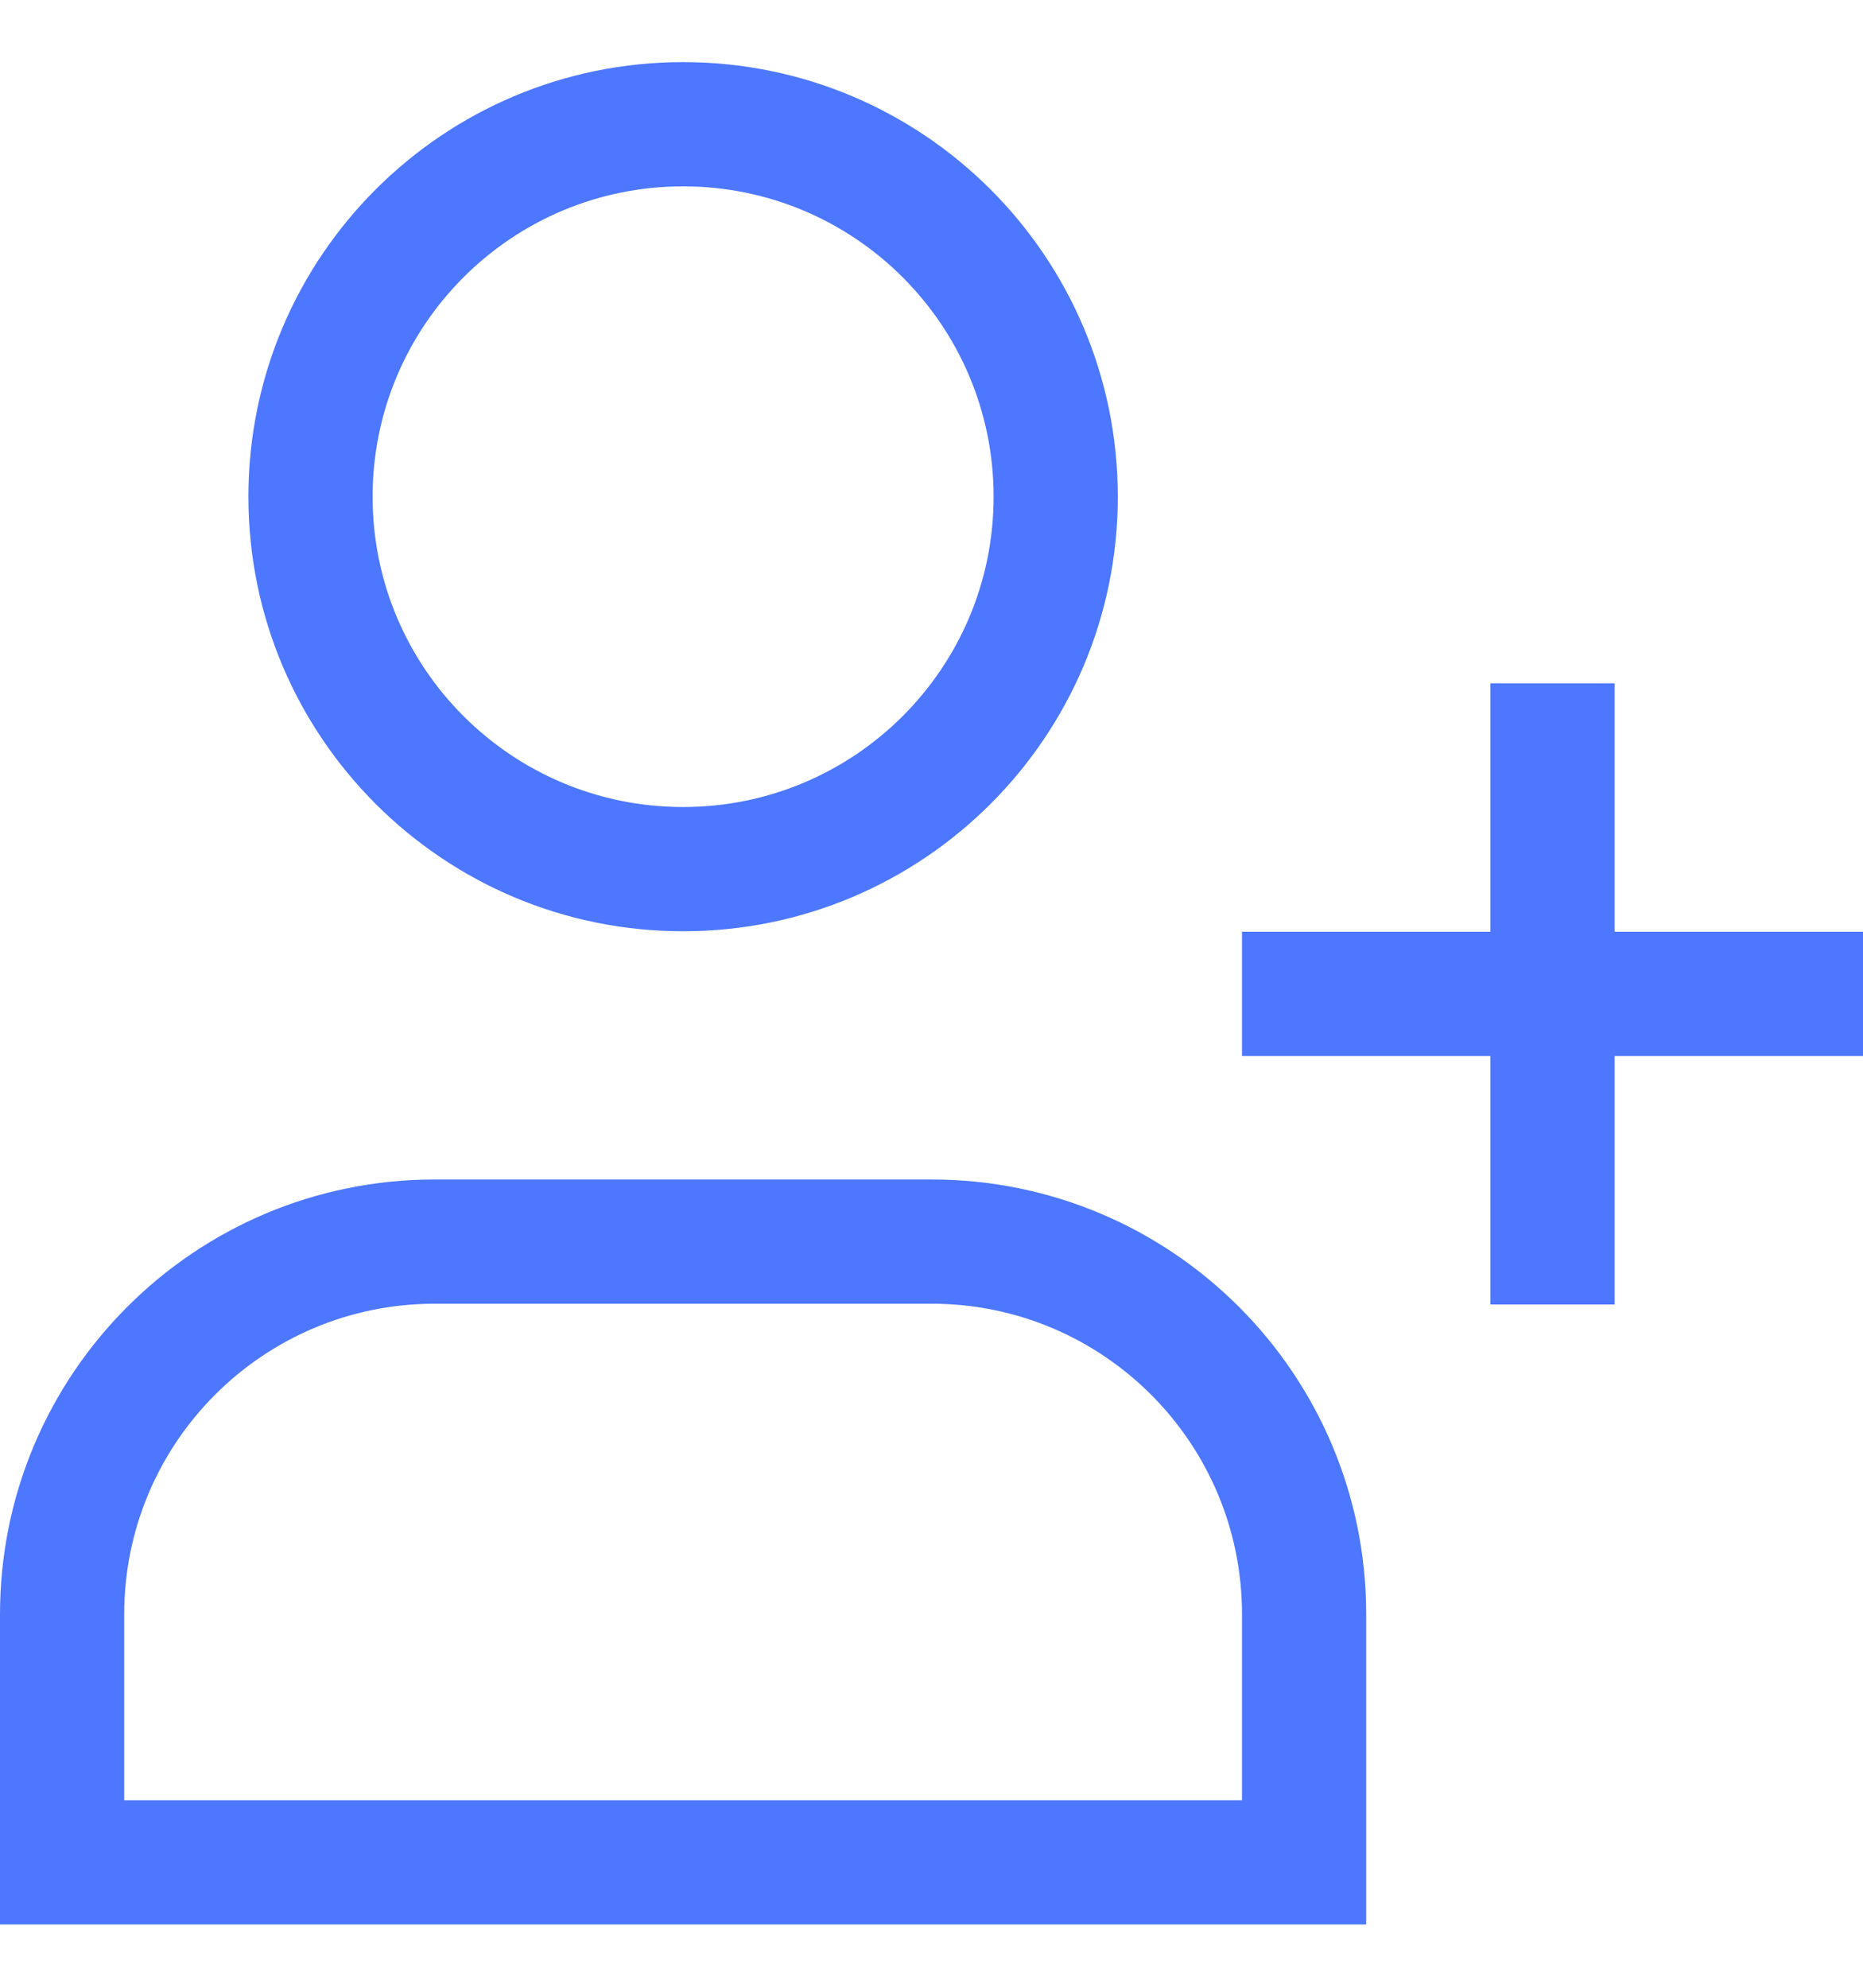 <svg xmlns="http://www.w3.org/2000/svg" width="15" height="16" viewBox="0 0 15 16" fill="none">
<path d="M10.5 14.991V15.491H11V14.991H10.5ZM0.5 14.991H0V15.491H0.5L0.5 14.991ZM7.5 9.994L7.5 10.494L7.5 9.994ZM3.5 9.994L3.5 9.494L3.5 9.994ZM8 3.998C8 5.378 6.881 6.496 5.5 6.496V7.496C7.433 7.496 9 5.93 9 3.998H8ZM5.5 6.496C4.119 6.496 3 5.378 3 3.998H2C2 5.93 3.567 7.496 5.5 7.496V6.496ZM3 3.998C3 2.619 4.119 1.5 5.5 1.5V0.5C3.567 0.5 2 2.066 2 3.998H3ZM5.5 1.5C6.881 1.5 8 2.619 8 3.998H9C9 2.066 7.433 0.5 5.5 0.5V1.5ZM10.5 14.491L0.5 14.491L0.5 15.491L10.5 15.491V14.491ZM1 14.991C1 14.989 1 14.988 1 14.987C1 14.985 1 14.984 1 14.983C1 14.981 1 14.98 1 14.978C1 14.977 1 14.976 1 14.974C1 14.973 1 14.972 1 14.97C1 14.969 1 14.967 1 14.966C1 14.964 1 14.963 1 14.962C1 14.96 1 14.959 1 14.958C1 14.956 1 14.955 1 14.954C1 14.952 1 14.951 1 14.949C1 14.948 1 14.947 1 14.945C1 14.944 1 14.942 1 14.941C1 14.94 1 14.938 1 14.937C1 14.935 1 14.934 1 14.933C1 14.931 1 14.93 1 14.929C1 14.927 1 14.926 1 14.924C1 14.923 1 14.922 1 14.92C1 14.919 1 14.918 1 14.916C1 14.915 1 14.913 1 14.912C1 14.911 1 14.909 1 14.908C1 14.906 1 14.905 1 14.904C1 14.902 1 14.901 1 14.899C1 14.898 1 14.897 1 14.895C1 14.894 1 14.893 1 14.891C1 14.89 1 14.889 1 14.887C1 14.886 1 14.884 1 14.883C1 14.882 1 14.88 1 14.879C1 14.877 1 14.876 1 14.875C1 14.873 1 14.872 1 14.871C1 14.869 1 14.868 1 14.866C1 14.865 1 14.864 1 14.862C1 14.861 1 14.86 1 14.858C1 14.857 1 14.855 1 14.854C1 14.853 1 14.851 1 14.85C1 14.848 1 14.847 1 14.846C1 14.844 1 14.843 1 14.842C1 14.84 1 14.839 1 14.838C1 14.836 1 14.835 1 14.833C1 14.832 1 14.831 1 14.829C1 14.828 1 14.826 1 14.825C1 14.824 1 14.822 1 14.821C1 14.82 1 14.818 1 14.817C1 14.816 1 14.814 1 14.813C1 14.811 1 14.81 1 14.809C1 14.807 1 14.806 1 14.805C1 14.803 1 14.802 1 14.8C1 14.799 1 14.798 1 14.796C1 14.795 1 14.793 1 14.792C1 14.791 1 14.789 1 14.788C1 14.787 1 14.785 1 14.784C1 14.783 1 14.781 1 14.78C1 14.778 1 14.777 1 14.776C1 14.774 1 14.773 1 14.771C1 14.77 1 14.769 1 14.767C1 14.766 1 14.765 1 14.763C1 14.762 1 14.761 1 14.759C1 14.758 1 14.756 1 14.755C1 14.754 1 14.752 1 14.751C1 14.75 1 14.748 1 14.747C1 14.745 1 14.744 1 14.743C1 14.741 1 14.74 1 14.739C1 14.737 1 14.736 1 14.735C1 14.733 1 14.732 1 14.73C1 14.729 1 14.728 1 14.726C1 14.725 1 14.724 1 14.722C1 14.721 1 14.719 1 14.718C1 14.717 1 14.715 1 14.714C1 14.713 1 14.711 1 14.71C1 14.709 1 14.707 1 14.706C1 14.704 1 14.703 1 14.702C1 14.7 1 14.699 1 14.698C1 14.696 1 14.695 1 14.694C1 14.692 1 14.691 1 14.689C1 14.688 1 14.687 1 14.685C1 14.684 1 14.682 1 14.681C1 14.68 1 14.678 1 14.677C1 14.676 1 14.674 1 14.673C1 14.672 1 14.67 1 14.669C1 14.668 1 14.666 1 14.665C1 14.663 1 14.662 1 14.661C1 14.659 1 14.658 1 14.657C1 14.655 1 14.654 1 14.652C1 14.651 1 14.65 1 14.648C1 14.647 1 14.646 1 14.644C1 14.643 1 14.642 1 14.64C1 14.639 1 14.637 1 14.636C1 14.635 1 14.633 1 14.632C1 14.631 1 14.629 1 14.628C1 14.627 1 14.625 1 14.624C1 14.623 1 14.621 1 14.62C1 14.618 1 14.617 1 14.616C1 14.614 1 14.613 1 14.612C1 14.61 1 14.609 1 14.608C1 14.606 1 14.605 1 14.604C1 14.602 1 14.601 1 14.599C1 14.598 1 14.597 1 14.595C1 14.594 1 14.593 1 14.591C1 14.59 1 14.588 1 14.587C1 14.586 1 14.584 1 14.583C1 14.582 1 14.58 1 14.579C1 14.578 1 14.576 1 14.575C1 14.574 1 14.572 1 14.571C1 14.569 1 14.568 1 14.567C1 14.565 1 14.564 1 14.563C1 14.561 1 14.56 1 14.559C1 14.557 1 14.556 1 14.555C1 14.553 1 14.552 1 14.55C1 14.549 1 14.548 1 14.546C1 14.545 1 14.544 1 14.542C1 14.541 1 14.54 1 14.538C1 14.537 1 14.536 1 14.534C1 14.533 1 14.531 1 14.53C1 14.529 1 14.527 1 14.526C1 14.525 1 14.523 1 14.522C1 14.521 1 14.519 1 14.518C1 14.517 1 14.515 1 14.514C1 14.513 1 14.511 1 14.51C1 14.508 1 14.507 1 14.506C1 14.505 1 14.503 1 14.502C1 14.5 1 14.499 1 14.498C1 14.496 1 14.495 1 14.494C1 14.492 1 14.491 1 14.49C1 14.488 1 14.487 1 14.486C1 14.484 1 14.483 1 14.482C1 14.48 1 14.479 1 14.477C1 14.476 1 14.475 1 14.473C1 14.472 1 14.471 1 14.469C1 14.468 1 14.467 1 14.465C1 14.464 1 14.463 1 14.461C1 14.46 1 14.459 1 14.457C1 14.456 1 14.454 1 14.453C1 14.452 1 14.45 1 14.449C1 14.448 1 14.446 1 14.445C1 14.444 1 14.442 1 14.441C1 14.44 1 14.438 1 14.437C1 14.436 1 14.434 1 14.433C1 14.432 1 14.43 1 14.429C1 14.428 1 14.426 1 14.425C1 14.424 1 14.422 1 14.421C1 14.419 1 14.418 1 14.417C1 14.415 1 14.414 1 14.413C1 14.411 1 14.41 1 14.409C1 14.407 1 14.406 1 14.405C1 14.403 1 14.402 1 14.401C1 14.399 1 14.398 1 14.397C1 14.395 1 14.394 1 14.393C1 14.391 1 14.39 1 14.389C1 14.387 1 14.386 1 14.384C1 14.383 1 14.382 1 14.38C1 14.379 1 14.378 1 14.376C1 14.375 1 14.374 1 14.372C1 14.371 1 14.37 1 14.368C1 14.367 1 14.366 1 14.364C1 14.363 1 14.362 1 14.36C1 14.359 1 14.358 1 14.356C1 14.355 1 14.354 1 14.352C1 14.351 1 14.35 1 14.348C1 14.347 1 14.346 1 14.344C1 14.343 1 14.342 1 14.34C1 14.339 1 14.338 1 14.336C1 14.335 1 14.334 1 14.332C1 14.331 1 14.329 1 14.328C1 14.327 1 14.325 1 14.324C1 14.323 1 14.322 1 14.32C1 14.319 1 14.318 1 14.316C1 14.315 1 14.313 1 14.312C1 14.311 1 14.309 1 14.308C1 14.307 1 14.306 1 14.304C1 14.303 1 14.301 1 14.3C1 14.299 1 14.297 1 14.296C1 14.295 1 14.293 1 14.292C1 14.291 1 14.289 1 14.288C1 14.287 1 14.285 1 14.284C1 14.283 1 14.281 1 14.28C1 14.279 1 14.277 1 14.276C1 14.275 1 14.273 1 14.272C1 14.271 1 14.269 1 14.268C1 14.267 1 14.265 1 14.264C1 14.263 1 14.261 1 14.26C1 14.259 1 14.257 1 14.256C1 14.255 1 14.253 1 14.252C1 14.251 1 14.249 1 14.248C1 14.247 1 14.245 1 14.244C1 14.243 1 14.241 1 14.24C1 14.239 1 14.237 1 14.236C1 14.235 1 14.233 1 14.232C1 14.231 1 14.229 1 14.228C1 14.227 1 14.226 1 14.224C1 14.223 1 14.222 1 14.22C1 14.219 1 14.217 1 14.216C1 14.215 1 14.213 1 14.212C1 14.211 1 14.21 1 14.208C1 14.207 1 14.206 1 14.204C1 14.203 1 14.202 1 14.2C1 14.199 1 14.198 1 14.196C1 14.195 1 14.194 1 14.192C1 14.191 1 14.19 1 14.188C1 14.187 1 14.186 1 14.184C1 14.183 1 14.182 1 14.18C1 14.179 1 14.178 1 14.176C1 14.175 1 14.174 1 14.172C1 14.171 1 14.17 1 14.168C1 14.167 1 14.166 1 14.164C1 14.163 1 14.162 1 14.161C1 14.159 1 14.158 1 14.156C1 14.155 1 14.154 1 14.152C1 14.151 1 14.15 1 14.149C1 14.147 1 14.146 1 14.145C1 14.143 1 14.142 1 14.141C1 14.139 1 14.138 1 14.137C1 14.135 1 14.134 1 14.133C1 14.131 1 14.13 1 14.129C1 14.127 1 14.126 1 14.125C1 14.123 1 14.122 1 14.121C1 14.12 1 14.118 1 14.117C1 14.116 1 14.114 1 14.113C1 14.112 1 14.11 1 14.109C1 14.108 1 14.106 1 14.105C1 14.104 1 14.102 1 14.101C1 14.1 1 14.098 1 14.097C1 14.096 1 14.094 1 14.093C1 14.092 1 14.091 1 14.089C1 14.088 1 14.086 1 14.085C1 14.084 1 14.083 1 14.081C1 14.08 1 14.079 1 14.077C1 14.076 1 14.075 1 14.073C1 14.072 1 14.071 1 14.069C1 14.068 1 14.067 1 14.065C1 14.064 1 14.063 1 14.062C1 14.06 1 14.059 1 14.058C1 14.056 1 14.055 1 14.054C1 14.052 1 14.051 1 14.05C1 14.048 1 14.047 1 14.046C1 14.044 1 14.043 1 14.042C1 14.04 1 14.039 1 14.038C1 14.037 1 14.035 1 14.034C1 14.033 1 14.031 1 14.03C1 14.029 1 14.027 1 14.026C1 14.025 1 14.023 1 14.022C1 14.021 1 14.02 1 14.018C1 14.017 1 14.015 1 14.014C1 14.013 1 14.012 1 14.01C1 14.009 1 14.008 1 14.006C1 14.005 1 14.004 1 14.002C1 14.001 1 14 1 13.998C1 13.997 1 13.996 1 13.995C1 13.993 1 13.992 1 13.991C1 13.989 1 13.988 1 13.987C1 13.985 1 13.984 1 13.983C1 13.982 1 13.98 1 13.979C1 13.978 1 13.976 1 13.975C1 13.974 1 13.972 1 13.971C1 13.97 1 13.968 1 13.967C1 13.966 1 13.964 1 13.963C1 13.962 1 13.961 1 13.959C1 13.958 1 13.957 1 13.955C1 13.954 1 13.953 1 13.951C1 13.95 1 13.949 1 13.948C1 13.946 1 13.945 1 13.944C1 13.942 1 13.941 1 13.94C1 13.938 1 13.937 1 13.936C1 13.934 1 13.933 1 13.932C1 13.931 1 13.929 1 13.928C1 13.927 1 13.925 1 13.924C1 13.923 1 13.921 1 13.92C1 13.919 1 13.918 1 13.916C1 13.915 1 13.914 1 13.912C1 13.911 1 13.91 1 13.909C1 13.907 1 13.906 1 13.905C1 13.903 1 13.902 1 13.901C1 13.899 1 13.898 1 13.897C1 13.896 1 13.894 1 13.893C1 13.892 1 13.89 1 13.889C1 13.888 1 13.886 1 13.885C1 13.884 1 13.883 1 13.881C1 13.88 1 13.879 1 13.877C1 13.876 1 13.875 1 13.873C1 13.872 1 13.871 1 13.87C1 13.868 1 13.867 1 13.866C1 13.864 1 13.863 1 13.862C1 13.86 1 13.859 1 13.858C1 13.857 1 13.855 1 13.854C1 13.853 1 13.851 1 13.85C1 13.849 1 13.848 1 13.846C1 13.845 1 13.844 1 13.842C1 13.841 1 13.84 1 13.838C1 13.837 1 13.836 1 13.835C1 13.833 1 13.832 1 13.831C1 13.829 1 13.828 1 13.827C1 13.825 1 13.824 1 13.823C1 13.822 1 13.82 1 13.819C1 13.818 1 13.816 1 13.815C1 13.814 1 13.813 1 13.811C1 13.81 1 13.809 1 13.807C1 13.806 1 13.805 1 13.804C1 13.802 1 13.801 1 13.8C1 13.798 1 13.797 1 13.796C1 13.794 1 13.793 1 13.792C1 13.791 1 13.789 1 13.788C1 13.787 1 13.786 1 13.784C1 13.783 1 13.782 1 13.78C1 13.779 1 13.778 1 13.777C1 13.775 1 13.774 1 13.773C1 13.771 1 13.77 1 13.769C1 13.768 1 13.766 1 13.765C1 13.764 1 13.762 1 13.761C1 13.76 1 13.758 1 13.757C1 13.756 1 13.755 1 13.753C1 13.752 1 13.751 1 13.749C1 13.748 1 13.747 1 13.746C1 13.744 1 13.743 1 13.742C1 13.741 1 13.739 1 13.738C1 13.737 1 13.735 1 13.734C1 13.733 1 13.732 1 13.73C1 13.729 1 13.728 1 13.726C1 13.725 1 13.724 1 13.723C1 13.721 1 13.72 1 13.719C1 13.717 1 13.716 1 13.715C1 13.714 1 13.712 1 13.711C1 13.71 1 13.709 1 13.707C1 13.706 1 13.705 1 13.703C1 13.702 1 13.701 1 13.7C1 13.698 1 13.697 1 13.696C1 13.694 1 13.693 1 13.692C1 13.691 1 13.689 1 13.688C1 13.687 1 13.685 1 13.684C1 13.683 1 13.682 1 13.68C1 13.679 1 13.678 1 13.677C1 13.675 1 13.674 1 13.673C1 13.671 1 13.67 1 13.669C1 13.668 1 13.666 1 13.665C1 13.664 1 13.662 1 13.661C1 13.66 1 13.659 1 13.657C1 13.656 1 13.655 1 13.653C1 13.652 1 13.651 1 13.65C1 13.648 1 13.647 1 13.646C1 13.645 1 13.643 1 13.642C1 13.641 1 13.639 1 13.638C1 13.637 1 13.636 1 13.634C1 13.633 1 13.632 1 13.631C1 13.629 1 13.628 1 13.627C1 13.626 1 13.624 1 13.623C1 13.622 1 13.62 1 13.619C1 13.618 1 13.617 1 13.615C1 13.614 1 13.613 1 13.611C1 13.61 1 13.609 1 13.608C1 13.607 1 13.605 1 13.604C1 13.603 1 13.601 1 13.6C1 13.599 1 13.598 1 13.596C1 13.595 1 13.594 1 13.592C1 13.591 1 13.59 1 13.589C1 13.587 1 13.586 1 13.585C1 13.584 1 13.582 1 13.581C1 13.58 1 13.579 1 13.577C1 13.576 1 13.575 1 13.573C1 13.572 1 13.571 1 13.57C1 13.568 1 13.567 1 13.566C1 13.565 1 13.563 1 13.562C1 13.561 1 13.56 1 13.558C1 13.557 1 13.556 1 13.555C1 13.553 1 13.552 1 13.551C1 13.55 1 13.548 1 13.547C1 13.546 1 13.544 1 13.543C1 13.542 1 13.541 1 13.539C1 13.538 1 13.537 1 13.536C1 13.534 1 13.533 1 13.532C1 13.53 1 13.529 1 13.528C1 13.527 1 13.525 1 13.524C1 13.523 1 13.522 1 13.521C1 13.519 1 13.518 1 13.517C1 13.515 1 13.514 1 13.513C1 13.512 1 13.51 1 13.509C1 13.508 1 13.507 1 13.505C1 13.504 1 13.503 1 13.502C1 13.5 1 13.499 1 13.498C1 13.497 1 13.495 1 13.494C1 13.493 1 13.492 1 13.49C1 13.489 1 13.488 1 13.486C1 13.485 1 13.484 1 13.483C1 13.482 1 13.48 1 13.479C1 13.478 1 13.476 1 13.475C1 13.474 1 13.473 1 13.471C1 13.47 1 13.469 1 13.468C1 13.466 1 13.465 1 13.464C1 13.463 1 13.461 1 13.46C1 13.459 1 13.458 1 13.456C1 13.455 1 13.454 1 13.453C1 13.451 1 13.45 1 13.449C1 13.448 1 13.446 1 13.445C1 13.444 1 13.443 1 13.441C1 13.44 1 13.439 1 13.438C1 13.436 1 13.435 1 13.434C1 13.433 1 13.431 1 13.43C1 13.429 1 13.428 1 13.426C1 13.425 1 13.424 1 13.423C1 13.421 1 13.42 1 13.419C1 13.418 1 13.416 1 13.415C1 13.414 1 13.413 1 13.411C1 13.41 1 13.409 1 13.408C1 13.406 1 13.405 1 13.404C1 13.403 1 13.401 1 13.4C1 13.399 1 13.398 1 13.396C1 13.395 1 13.394 1 13.393C1 13.392 1 13.39 1 13.389C1 13.388 1 13.386 1 13.385C1 13.384 1 13.383 1 13.382C1 13.38 1 13.379 1 13.378C1 13.377 1 13.375 1 13.374C1 13.373 1 13.372 1 13.37C1 13.369 1 13.368 1 13.367C1 13.365 1 13.364 1 13.363C1 13.362 1 13.36 1 13.359C1 13.358 1 13.357 1 13.355C1 13.354 1 13.353 1 13.352C1 13.35 1 13.349 1 13.348C1 13.347 1 13.345 1 13.344C1 13.343 1 13.342 1 13.341C1 13.339 1 13.338 1 13.337C1 13.336 1 13.334 1 13.333C1 13.332 1 13.331 1 13.329C1 13.328 1 13.327 1 13.326C1 13.324 1 13.323 1 13.322C1 13.321 1 13.319 1 13.318C1 13.317 1 13.316 1 13.315C1 13.313 1 13.312 1 13.311C1 13.31 1 13.308 1 13.307C1 13.306 1 13.305 1 13.303C1 13.302 1 13.301 1 13.3C1 13.299 1 13.297 1 13.296C1 13.295 1 13.294 1 13.292C1 13.291 1 13.29 1 13.289C1 13.287 1 13.286 1 13.285C1 13.284 1 13.283 1 13.281C1 13.28 1 13.279 1 13.277C1 13.276 1 13.275 1 13.274C1 13.273 1 13.271 1 13.27C1 13.269 1 13.268 1 13.267C1 13.265 1 13.264 1 13.263C1 13.261 1 13.26 1 13.259C1 13.258 1 13.257 1 13.255C1 13.254 1 13.253 1 13.252C1 13.251 1 13.249 1 13.248C1 13.247 1 13.246 1 13.244C1 13.243 1 13.242 1 13.241C1 13.239 1 13.238 1 13.237C1 13.236 1 13.235 1 13.233C1 13.232 1 13.231 1 13.23C1 13.228 1 13.227 1 13.226C1 13.225 1 13.223 1 13.222C1 13.221 1 13.22 1 13.219C1 13.217 1 13.216 1 13.215C1 13.214 1 13.213 1 13.211C1 13.21 1 13.209 1 13.208C1 13.206 1 13.205 1 13.204C1 13.203 1 13.201 1 13.2C1 13.199 1 13.198 1 13.197C1 13.195 1 13.194 1 13.193C1 13.192 1 13.191 1 13.189C1 13.188 1 13.187 1 13.186C1 13.184 1 13.183 1 13.182C1 13.181 1 13.18 1 13.178C1 13.177 1 13.176 1 13.175C1 13.173 1 13.172 1 13.171C1 13.17 1 13.168 1 13.167C1 13.166 1 13.165 1 13.164C1 13.162 1 13.161 1 13.16C1 13.159 1 13.158 1 13.156C1 13.155 1 13.154 1 13.153C1 13.152 1 13.15 1 13.149C1 13.148 1 13.147 1 13.145C1 13.144 1 13.143 1 13.142C1 13.141 1 13.139 1 13.138C1 13.137 1 13.136 1 13.134C1 13.133 1 13.132 1 13.131C1 13.13 1 13.128 1 13.127C1 13.126 1 13.125 1 13.124C1 13.122 1 13.121 1 13.12C1 13.119 1 13.117 1 13.116C1 13.115 1 13.114 1 13.113C1 13.111 1 13.11 1 13.109C1 13.108 1 13.107 1 13.105C1 13.104 1 13.103 1 13.102C1 13.101 1 13.099 1 13.098C1 13.097 1 13.096 1 13.095C1 13.093 1 13.092 1 13.091C1 13.09 1 13.088 1 13.087C1 13.086 1 13.085 1 13.084C1 13.082 1 13.081 1 13.08C1 13.079 1 13.078 1 13.076C1 13.075 1 13.074 1 13.073C1 13.072 1 13.07 1 13.069C1 13.068 1 13.067 1 13.066C1 13.064 1 13.063 1 13.062C1 13.061 1 13.06 1 13.058C1 13.057 1 13.056 1 13.055C1 13.054 1 13.052 1 13.051C1 13.05 1 13.049 1 13.048C1 13.046 1 13.045 1 13.044C1 13.043 1 13.041 1 13.04C1 13.039 1 13.038 1 13.037C1 13.036 1 13.034 1 13.033C1 13.032 1 13.031 1 13.03C1 13.028 1 13.027 1 13.026C1 13.025 1 13.024 1 13.022C1 13.021 1 13.02 1 13.019C1 13.018 1 13.016 1 13.015C1 13.014 1 13.013 1 13.012C1 13.01 1 13.009 1 13.008C1 13.007 1 13.006 1 13.004C1 13.003 1 13.002 1 13.001C1 13 1 12.998 1 12.997C1 12.996 1 12.995 1 12.994H0C0 12.995 0 12.996 0 12.997C0 12.998 0 13 0 13.001C0 13.002 0 13.003 0 13.004C0 13.006 0 13.007 0 13.008C0 13.009 0 13.01 0 13.012C0 13.013 0 13.014 0 13.015C0 13.016 0 13.018 0 13.019C0 13.02 0 13.021 0 13.022C0 13.024 0 13.025 0 13.026C0 13.027 0 13.028 0 13.03C0 13.031 0 13.032 0 13.033C0 13.034 0 13.036 0 13.037C0 13.038 0 13.039 0 13.04C0 13.041 0 13.043 0 13.044C0 13.045 0 13.046 0 13.048C0 13.049 0 13.05 0 13.051C0 13.052 0 13.054 0 13.055C0 13.056 0 13.057 0 13.058C0 13.06 0 13.061 0 13.062C0 13.063 0 13.064 0 13.066C0 13.067 0 13.068 0 13.069C0 13.07 0 13.072 0 13.073C0 13.074 0 13.075 0 13.076C0 13.078 0 13.079 0 13.08C0 13.081 0 13.082 0 13.084C0 13.085 0 13.086 0 13.087C0 13.088 0 13.09 0 13.091C0 13.092 0 13.093 0 13.095C0 13.096 0 13.097 0 13.098C0 13.099 0 13.101 0 13.102C0 13.103 0 13.104 0 13.105C0 13.107 0 13.108 0 13.109C0 13.11 0 13.111 0 13.113C0 13.114 0 13.115 0 13.116C0 13.117 0 13.119 0 13.12C0 13.121 0 13.122 0 13.124C0 13.125 0 13.126 0 13.127C0 13.128 0 13.13 0 13.131C0 13.132 0 13.133 0 13.134C0 13.136 0 13.137 0 13.138C0 13.139 0 13.141 0 13.142C0 13.143 0 13.144 0 13.145C0 13.147 0 13.148 0 13.149C0 13.15 0 13.152 0 13.153C0 13.154 0 13.155 0 13.156C0 13.158 0 13.159 0 13.16C0 13.161 0 13.162 0 13.164C0 13.165 0 13.166 0 13.167C0 13.168 0 13.17 0 13.171C0 13.172 0 13.173 0 13.175C0 13.176 0 13.177 0 13.178C0 13.18 0 13.181 0 13.182C0 13.183 0 13.184 0 13.186C0 13.187 0 13.188 0 13.189C0 13.191 0 13.192 0 13.193C0 13.194 0 13.195 0 13.197C0 13.198 0 13.199 0 13.2C0 13.201 0 13.203 0 13.204C0 13.205 0 13.206 0 13.208C0 13.209 0 13.21 0 13.211C0 13.213 0 13.214 0 13.215C0 13.216 0 13.217 0 13.219C0 13.22 0 13.221 0 13.222C0 13.223 0 13.225 0 13.226C0 13.227 0 13.228 0 13.23C0 13.231 0 13.232 0 13.233C0 13.235 0 13.236 0 13.237C0 13.238 0 13.239 0 13.241C0 13.242 0 13.243 0 13.244C0 13.246 0 13.247 0 13.248C0 13.249 0 13.251 0 13.252C0 13.253 0 13.254 0 13.255C0 13.257 0 13.258 0 13.259C0 13.26 0 13.261 0 13.263C0 13.264 0 13.265 0 13.267C0 13.268 0 13.269 0 13.27C0 13.271 0 13.273 0 13.274C0 13.275 0 13.276 0 13.277C0 13.279 0 13.28 0 13.281C0 13.283 0 13.284 0 13.285C0 13.286 0 13.287 0 13.289C0 13.29 0 13.291 0 13.292C0 13.294 0 13.295 0 13.296C0 13.297 0 13.299 0 13.3C0 13.301 0 13.302 0 13.303C0 13.305 0 13.306 0 13.307C0 13.308 0 13.31 0 13.311C0 13.312 0 13.313 0 13.315C0 13.316 0 13.317 0 13.318C0 13.319 0 13.321 0 13.322C0 13.323 0 13.324 0 13.326C0 13.327 0 13.328 0 13.329C0 13.331 0 13.332 0 13.333C0 13.334 0 13.336 0 13.337C0 13.338 0 13.339 0 13.341C0 13.342 0 13.343 0 13.344C0 13.345 0 13.347 0 13.348C0 13.349 0 13.35 0 13.352C0 13.353 0 13.354 0 13.355C0 13.357 0 13.358 0 13.359C0 13.36 0 13.362 0 13.363C0 13.364 0 13.365 0 13.367C0 13.368 0 13.369 0 13.37C0 13.372 0 13.373 0 13.374C0 13.375 0 13.377 0 13.378C0 13.379 0 13.38 0 13.382C0 13.383 0 13.384 0 13.385C0 13.386 0 13.388 0 13.389C0 13.39 0 13.392 0 13.393C0 13.394 0 13.395 0 13.396C0 13.398 0 13.399 0 13.4C0 13.401 0 13.403 0 13.404C0 13.405 0 13.406 0 13.408C0 13.409 0 13.41 0 13.411C0 13.413 0 13.414 0 13.415C0 13.416 0 13.418 0 13.419C0 13.42 0 13.421 0 13.423C0 13.424 0 13.425 0 13.426C0 13.428 0 13.429 0 13.43C0 13.431 0 13.433 0 13.434C0 13.435 0 13.436 0 13.438C0 13.439 0 13.44 0 13.441C0 13.443 0 13.444 0 13.445C0 13.446 0 13.448 0 13.449C0 13.45 0 13.451 0 13.453C0 13.454 0 13.455 0 13.456C0 13.458 0 13.459 0 13.46C0 13.461 0 13.463 0 13.464C0 13.465 0 13.466 0 13.468C0 13.469 0 13.47 0 13.471C0 13.473 0 13.474 0 13.475C0 13.476 0 13.478 0 13.479C0 13.48 0 13.482 0 13.483C0 13.484 0 13.485 0 13.486C0 13.488 0 13.489 0 13.49C0 13.492 0 13.493 0 13.494C0 13.495 0 13.497 0 13.498C0 13.499 0 13.5 0 13.502C0 13.503 0 13.504 0 13.505C0 13.507 0 13.508 0 13.509C0 13.51 0 13.512 0 13.513C0 13.514 0 13.515 0 13.517C0 13.518 0 13.519 0 13.521C0 13.522 0 13.523 0 13.524C0 13.525 0 13.527 0 13.528C0 13.529 0 13.53 0 13.532C0 13.533 0 13.534 0 13.536C0 13.537 0 13.538 0 13.539C0 13.541 0 13.542 0 13.543C0 13.544 0 13.546 0 13.547C0 13.548 0 13.55 0 13.551C0 13.552 0 13.553 0 13.555C0 13.556 0 13.557 0 13.558C0 13.56 0 13.561 0 13.562C0 13.563 0 13.565 0 13.566C0 13.567 0 13.568 0 13.57C0 13.571 0 13.572 0 13.573C0 13.575 0 13.576 0 13.577C0 13.579 0 13.58 0 13.581C0 13.582 0 13.584 0 13.585C0 13.586 0 13.587 0 13.589C0 13.59 0 13.591 0 13.592C0 13.594 0 13.595 0 13.596C0 13.598 0 13.599 0 13.6C0 13.601 0 13.603 0 13.604C0 13.605 0 13.607 0 13.608C0 13.609 0 13.61 0 13.611C0 13.613 0 13.614 0 13.615C0 13.617 0 13.618 0 13.619C0 13.62 0 13.622 0 13.623C0 13.624 0 13.626 0 13.627C0 13.628 0 13.629 0 13.631C0 13.632 0 13.633 0 13.634C0 13.636 0 13.637 0 13.638C0 13.639 0 13.641 0 13.642C0 13.643 0 13.645 0 13.646C0 13.647 0 13.648 0 13.65C0 13.651 0 13.652 0 13.653C0 13.655 0 13.656 0 13.657C0 13.659 0 13.66 0 13.661C0 13.662 0 13.664 0 13.665C0 13.666 0 13.668 0 13.669C0 13.67 0 13.671 0 13.673C0 13.674 0 13.675 0 13.677C0 13.678 0 13.679 0 13.68C0 13.682 0 13.683 0 13.684C0 13.685 0 13.687 0 13.688C0 13.689 0 13.691 0 13.692C0 13.693 0 13.694 0 13.696C0 13.697 0 13.698 0 13.7C0 13.701 0 13.702 0 13.703C0 13.705 0 13.706 0 13.707C0 13.709 0 13.71 0 13.711C0 13.712 0 13.714 0 13.715C0 13.716 0 13.717 0 13.719C0 13.72 0 13.721 0 13.723C0 13.724 0 13.725 0 13.726C0 13.728 0 13.729 0 13.73C0 13.732 0 13.733 0 13.734C0 13.735 0 13.737 0 13.738C0 13.739 0 13.741 0 13.742C0 13.743 0 13.744 0 13.746C0 13.747 0 13.748 0 13.749C0 13.751 0 13.752 0 13.753C0 13.755 0 13.756 0 13.757C0 13.758 0 13.76 0 13.761C0 13.762 0 13.764 0 13.765C0 13.766 0 13.768 0 13.769C0 13.77 0 13.771 0 13.773C0 13.774 0 13.775 0 13.777C0 13.778 0 13.779 0 13.78C0 13.782 0 13.783 0 13.784C0 13.786 0 13.787 0 13.788C0 13.789 0 13.791 0 13.792C0 13.793 0 13.794 0 13.796C0 13.797 0 13.798 0 13.8C0 13.801 0 13.802 0 13.804C0 13.805 0 13.806 0 13.807C0 13.809 0 13.81 0 13.811C0 13.813 0 13.814 0 13.815C0 13.816 0 13.818 0 13.819C0 13.82 0 13.822 0 13.823C0 13.824 0 13.825 0 13.827C0 13.828 0 13.829 0 13.831C0 13.832 0 13.833 0 13.835C0 13.836 0 13.837 0 13.838C0 13.84 0 13.841 0 13.842C0 13.844 0 13.845 0 13.846C0 13.848 0 13.849 0 13.85C0 13.851 0 13.853 0 13.854C0 13.855 0 13.857 0 13.858C0 13.859 0 13.86 0 13.862C0 13.863 0 13.864 0 13.866C0 13.867 0 13.868 0 13.87C0 13.871 0 13.872 0 13.873C0 13.875 0 13.876 0 13.877C0 13.879 0 13.88 0 13.881C0 13.883 0 13.884 0 13.885C0 13.886 0 13.888 0 13.889C0 13.89 0 13.892 0 13.893C0 13.894 0 13.896 0 13.897C0 13.898 0 13.899 0 13.901C0 13.902 0 13.903 0 13.905C0 13.906 0 13.907 0 13.909C0 13.91 0 13.911 0 13.912C0 13.914 0 13.915 0 13.916C0 13.918 0 13.919 0 13.92C0 13.921 0 13.923 0 13.924C0 13.925 0 13.927 0 13.928C0 13.929 0 13.931 0 13.932C0 13.933 0 13.934 0 13.936C0 13.937 0 13.938 0 13.94C0 13.941 0 13.942 0 13.944C0 13.945 0 13.946 0 13.948C0 13.949 0 13.95 0 13.951C0 13.953 0 13.954 0 13.955C0 13.957 0 13.958 0 13.959C0 13.961 0 13.962 0 13.963C0 13.964 0 13.966 0 13.967C0 13.968 0 13.97 0 13.971C0 13.972 0 13.974 0 13.975C0 13.976 0 13.978 0 13.979C0 13.98 0 13.982 0 13.983C0 13.984 0 13.985 0 13.987C0 13.988 0 13.989 0 13.991C0 13.992 0 13.993 0 13.995C0 13.996 0 13.997 0 13.998C0 14 0 14.001 0 14.002C0 14.004 0 14.005 0 14.006C0 14.008 0 14.009 0 14.01C0 14.012 0 14.013 0 14.014C0 14.015 0 14.017 0 14.018C0 14.02 0 14.021 0 14.022C0 14.023 0 14.025 0 14.026C0 14.027 0 14.029 0 14.03C0 14.031 0 14.033 0 14.034C0 14.035 0 14.037 0 14.038C0 14.039 0 14.04 0 14.042C0 14.043 0 14.044 0 14.046C0 14.047 0 14.048 0 14.05C0 14.051 0 14.052 0 14.054C0 14.055 0 14.056 0 14.058C0 14.059 0 14.06 0 14.062C0 14.063 0 14.064 0 14.065C0 14.067 0 14.068 0 14.069C0 14.071 0 14.072 0 14.073C0 14.075 0 14.076 0 14.077C0 14.079 0 14.08 0 14.081C0 14.083 0 14.084 0 14.085C0 14.086 0 14.088 0 14.089C0 14.091 0 14.092 0 14.093C0 14.094 0 14.096 0 14.097C0 14.098 0 14.1 0 14.101C0 14.102 0 14.104 0 14.105C0 14.106 0 14.108 0 14.109C0 14.11 0 14.112 0 14.113C0 14.114 0 14.116 0 14.117C0 14.118 0 14.12 0 14.121C0 14.122 0 14.123 0 14.125C0 14.126 0 14.127 0 14.129C0 14.13 0 14.131 0 14.133C0 14.134 0 14.135 0 14.137C0 14.138 0 14.139 0 14.141C0 14.142 0 14.143 0 14.145C0 14.146 0 14.147 0 14.149C0 14.15 0 14.151 0 14.152C0 14.154 0 14.155 0 14.156C0 14.158 0 14.159 0 14.161C0 14.162 0 14.163 0 14.164C0 14.166 0 14.167 0 14.168C0 14.17 0 14.171 0 14.172C0 14.174 0 14.175 0 14.176C0 14.178 0 14.179 0 14.18C0 14.182 0 14.183 0 14.184C0 14.186 0 14.187 0 14.188C0 14.19 0 14.191 0 14.192C0 14.194 0 14.195 0 14.196C0 14.198 0 14.199 0 14.2C0 14.202 0 14.203 0 14.204C0 14.206 0 14.207 0 14.208C0 14.21 0 14.211 0 14.212C0 14.213 0 14.215 0 14.216C0 14.217 0 14.219 0 14.22C0 14.222 0 14.223 0 14.224C0 14.226 0 14.227 0 14.228C0 14.229 0 14.231 0 14.232C0 14.233 0 14.235 0 14.236C0 14.237 0 14.239 0 14.24C0 14.241 0 14.243 0 14.244C0 14.245 0 14.247 0 14.248C0 14.249 0 14.251 0 14.252C0 14.253 0 14.255 0 14.256C0 14.257 0 14.259 0 14.26C0 14.261 0 14.263 0 14.264C0 14.265 0 14.267 0 14.268C0 14.269 0 14.271 0 14.272C0 14.273 0 14.275 0 14.276C0 14.277 0 14.279 0 14.28C0 14.281 0 14.283 0 14.284C0 14.285 0 14.287 0 14.288C0 14.289 0 14.291 0 14.292C0 14.293 0 14.295 0 14.296C0 14.297 0 14.299 0 14.3C0 14.301 0 14.303 0 14.304C0 14.306 0 14.307 0 14.308C0 14.309 0 14.311 0 14.312C0 14.313 0 14.315 0 14.316C0 14.318 0 14.319 0 14.32C0 14.322 0 14.323 0 14.324C0 14.325 0 14.327 0 14.328C0 14.329 0 14.331 0 14.332C0 14.334 0 14.335 0 14.336C0 14.338 0 14.339 0 14.34C0 14.342 0 14.343 0 14.344C0 14.346 0 14.347 0 14.348C0 14.35 0 14.351 0 14.352C0 14.354 0 14.355 0 14.356C0 14.358 0 14.359 0 14.36C0 14.362 0 14.363 0 14.364C0 14.366 0 14.367 0 14.368C0 14.37 0 14.371 0 14.372C0 14.374 0 14.375 0 14.376C0 14.378 0 14.379 0 14.38C0 14.382 0 14.383 0 14.384C0 14.386 0 14.387 0 14.389C0 14.39 0 14.391 0 14.393C0 14.394 0 14.395 0 14.397C0 14.398 0 14.399 0 14.401C0 14.402 0 14.403 0 14.405C0 14.406 0 14.407 0 14.409C0 14.41 0 14.411 0 14.413C0 14.414 0 14.415 0 14.417C0 14.418 0 14.419 0 14.421C0 14.422 0 14.424 0 14.425C0 14.426 0 14.428 0 14.429C0 14.43 0 14.432 0 14.433C0 14.434 0 14.436 0 14.437C0 14.438 0 14.44 0 14.441C0 14.442 0 14.444 0 14.445C0 14.446 0 14.448 0 14.449C0 14.45 0 14.452 0 14.453C0 14.454 0 14.456 0 14.457C0 14.459 0 14.46 0 14.461C0 14.463 0 14.464 0 14.465C0 14.467 0 14.468 0 14.469C0 14.471 0 14.472 0 14.473C0 14.475 0 14.476 0 14.477C0 14.479 0 14.48 0 14.482C0 14.483 0 14.484 0 14.486C0 14.487 0 14.488 0 14.49C0 14.491 0 14.492 0 14.494C0 14.495 0 14.496 0 14.498C0 14.499 0 14.5 0 14.502C0 14.503 0 14.505 0 14.506C0 14.507 0 14.508 0 14.51C0 14.511 0 14.513 0 14.514C0 14.515 0 14.517 0 14.518C0 14.519 0 14.521 0 14.522C0 14.523 0 14.525 0 14.526C0 14.527 0 14.529 0 14.53C0 14.531 0 14.533 0 14.534C0 14.536 0 14.537 0 14.538C0 14.54 0 14.541 0 14.542C0 14.544 0 14.545 0 14.546C0 14.548 0 14.549 0 14.55C0 14.552 0 14.553 0 14.555C0 14.556 0 14.557 0 14.559C0 14.56 0 14.561 0 14.563C0 14.564 0 14.565 0 14.567C0 14.568 0 14.569 0 14.571C0 14.572 0 14.574 0 14.575C0 14.576 0 14.578 0 14.579C0 14.58 0 14.582 0 14.583C0 14.584 0 14.586 0 14.587C0 14.588 0 14.59 0 14.591C0 14.593 0 14.594 0 14.595C0 14.597 0 14.598 0 14.599C0 14.601 0 14.602 0 14.604C0 14.605 0 14.606 0 14.608C0 14.609 0 14.61 0 14.612C0 14.613 0 14.614 0 14.616C0 14.617 0 14.618 0 14.62C0 14.621 0 14.623 0 14.624C0 14.625 0 14.627 0 14.628C0 14.629 0 14.631 0 14.632C0 14.633 0 14.635 0 14.636C0 14.637 0 14.639 0 14.64C0 14.642 0 14.643 0 14.644C0 14.646 0 14.647 0 14.648C0 14.65 0 14.651 0 14.652C0 14.654 0 14.655 0 14.657C0 14.658 0 14.659 0 14.661C0 14.662 0 14.663 0 14.665C0 14.666 0 14.668 0 14.669C0 14.67 0 14.672 0 14.673C0 14.674 0 14.676 0 14.677C0 14.678 0 14.68 0 14.681C0 14.682 0 14.684 0 14.685C0 14.687 0 14.688 0 14.689C0 14.691 0 14.692 0 14.694C0 14.695 0 14.696 0 14.698C0 14.699 0 14.7 0 14.702C0 14.703 0 14.704 0 14.706C0 14.707 0 14.709 0 14.71C0 14.711 0 14.713 0 14.714C0 14.715 0 14.717 0 14.718C0 14.719 0 14.721 0 14.722C0 14.724 0 14.725 0 14.726C0 14.728 0 14.729 0 14.73C0 14.732 0 14.733 0 14.735C0 14.736 0 14.737 0 14.739C0 14.74 0 14.741 0 14.743C0 14.744 0 14.745 0 14.747C0 14.748 0 14.75 0 14.751C0 14.752 0 14.754 0 14.755C0 14.756 0 14.758 0 14.759C0 14.761 0 14.762 0 14.763C0 14.765 0 14.766 0 14.767C0 14.769 0 14.77 0 14.771C0 14.773 0 14.774 0 14.776C0 14.777 0 14.778 0 14.78C0 14.781 0 14.783 0 14.784C0 14.785 0 14.787 0 14.788C0 14.789 0 14.791 0 14.792C0 14.793 0 14.795 0 14.796C0 14.798 0 14.799 0 14.8C0 14.802 0 14.803 0 14.805C0 14.806 0 14.807 0 14.809C0 14.81 0 14.811 0 14.813C0 14.814 0 14.816 0 14.817C0 14.818 0 14.82 0 14.821C0 14.822 0 14.824 0 14.825C0 14.826 0 14.828 0 14.829C0 14.831 0 14.832 0 14.833C0 14.835 0 14.836 0 14.838C0 14.839 0 14.84 0 14.842C0 14.843 0 14.844 0 14.846C0 14.847 0 14.848 0 14.85C0 14.851 0 14.853 0 14.854C0 14.855 0 14.857 0 14.858C0 14.86 0 14.861 0 14.862C0 14.864 0 14.865 0 14.866C0 14.868 0 14.869 0 14.871C0 14.872 0 14.873 0 14.875C0 14.876 0 14.877 0 14.879C0 14.88 0 14.882 0 14.883C0 14.884 0 14.886 0 14.887C0 14.889 0 14.89 0 14.891C0 14.893 0 14.894 0 14.895C0 14.897 0 14.898 0 14.899C0 14.901 0 14.902 0 14.904C0 14.905 0 14.906 0 14.908C0 14.909 0 14.911 0 14.912C0 14.913 0 14.915 0 14.916C0 14.918 0 14.919 0 14.92C0 14.922 0 14.923 0 14.924C0 14.926 0 14.927 0 14.929C0 14.93 0 14.931 0 14.933C0 14.934 0 14.935 0 14.937C0 14.938 0 14.94 0 14.941C0 14.942 0 14.944 0 14.945C0 14.947 0 14.948 0 14.949C0 14.951 0 14.952 0 14.954C0 14.955 0 14.956 0 14.958C0 14.959 0 14.96 0 14.962C0 14.963 0 14.964 0 14.966C0 14.967 0 14.969 0 14.97C0 14.972 0 14.973 0 14.974C0 14.976 0 14.977 0 14.978C0 14.98 0 14.981 0 14.983C0 14.984 0 14.985 0 14.987C0 14.988 0 14.989 0 14.991H1ZM3.5 10.494L7.5 10.494V9.494L3.5 9.494L3.5 10.494ZM10 12.994C10 12.995 10 12.996 10 12.997C10 12.998 10 13 10 13.001C10 13.002 10 13.003 10 13.004C10 13.006 10 13.007 10 13.008C10 13.009 10 13.01 10 13.012C10 13.013 10 13.014 10 13.015C10 13.016 10 13.018 10 13.019C10 13.02 10 13.021 10 13.022C10 13.024 10 13.025 10 13.026C10 13.027 10 13.028 10 13.03C10 13.031 10 13.032 10 13.033C10 13.034 10 13.036 10 13.037C10 13.038 10 13.039 10 13.04C10 13.041 10 13.043 10 13.044C10 13.045 10 13.046 10 13.048C10 13.049 10 13.05 10 13.051C10 13.052 10 13.054 10 13.055C10 13.056 10 13.057 10 13.058C10 13.06 10 13.061 10 13.062C10 13.063 10 13.064 10 13.066C10 13.067 10 13.068 10 13.069C10 13.07 10 13.072 10 13.073C10 13.074 10 13.075 10 13.076C10 13.078 10 13.079 10 13.08C10 13.081 10 13.082 10 13.084C10 13.085 10 13.086 10 13.087C10 13.088 10 13.09 10 13.091C10 13.092 10 13.093 10 13.095C10 13.096 10 13.097 10 13.098C10 13.099 10 13.101 10 13.102C10 13.103 10 13.104 10 13.105C10 13.107 10 13.108 10 13.109C10 13.11 10 13.111 10 13.113C10 13.114 10 13.115 10 13.116C10 13.117 10 13.119 10 13.12C10 13.121 10 13.122 10 13.124C10 13.125 10 13.126 10 13.127C10 13.128 10 13.13 10 13.131C10 13.132 10 13.133 10 13.134C10 13.136 10 13.137 10 13.138C10 13.139 10 13.141 10 13.142C10 13.143 10 13.144 10 13.145C10 13.147 10 13.148 10 13.149C10 13.15 10 13.152 10 13.153C10 13.154 10 13.155 10 13.156C10 13.158 10 13.159 10 13.16C10 13.161 10 13.162 10 13.164C10 13.165 10 13.166 10 13.167C10 13.168 10 13.17 10 13.171C10 13.172 10 13.173 10 13.175C10 13.176 10 13.177 10 13.178C10 13.18 10 13.181 10 13.182C10 13.183 10 13.184 10 13.186C10 13.187 10 13.188 10 13.189C10 13.191 10 13.192 10 13.193C10 13.194 10 13.195 10 13.197C10 13.198 10 13.199 10 13.2C10 13.201 10 13.203 10 13.204C10 13.205 10 13.206 10 13.208C10 13.209 10 13.21 10 13.211C10 13.213 10 13.214 10 13.215C10 13.216 10 13.217 10 13.219C10 13.22 10 13.221 10 13.222C10 13.223 10 13.225 10 13.226C10 13.227 10 13.228 10 13.23C10 13.231 10 13.232 10 13.233C10 13.235 10 13.236 10 13.237C10 13.238 10 13.239 10 13.241C10 13.242 10 13.243 10 13.244C10 13.246 10 13.247 10 13.248C10 13.249 10 13.251 10 13.252C10 13.253 10 13.254 10 13.255C10 13.257 10 13.258 10 13.259C10 13.26 10 13.261 10 13.263C10 13.264 10 13.265 10 13.267C10 13.268 10 13.269 10 13.27C10 13.271 10 13.273 10 13.274C10 13.275 10 13.276 10 13.277C10 13.279 10 13.28 10 13.281C10 13.283 10 13.284 10 13.285C10 13.286 10 13.287 10 13.289C10 13.29 10 13.291 10 13.292C10 13.294 10 13.295 10 13.296C10 13.297 10 13.299 10 13.3C10 13.301 10 13.302 10 13.303C10 13.305 10 13.306 10 13.307C10 13.308 10 13.31 10 13.311C10 13.312 10 13.313 10 13.315C10 13.316 10 13.317 10 13.318C10 13.319 10 13.321 10 13.322C10 13.323 10 13.324 10 13.326C10 13.327 10 13.328 10 13.329C10 13.331 10 13.332 10 13.333C10 13.334 10 13.336 10 13.337C10 13.338 10 13.339 10 13.341C10 13.342 10 13.343 10 13.344C10 13.345 10 13.347 10 13.348C10 13.349 10 13.35 10 13.352C10 13.353 10 13.354 10 13.355C10 13.357 10 13.358 10 13.359C10 13.36 10 13.362 10 13.363C10 13.364 10 13.365 10 13.367C10 13.368 10 13.369 10 13.37C10 13.372 10 13.373 10 13.374C10 13.375 10 13.377 10 13.378C10 13.379 10 13.38 10 13.382C10 13.383 10 13.384 10 13.385C10 13.386 10 13.388 10 13.389C10 13.39 10 13.392 10 13.393C10 13.394 10 13.395 10 13.396C10 13.398 10 13.399 10 13.4C10 13.401 10 13.403 10 13.404C10 13.405 10 13.406 10 13.408C10 13.409 10 13.41 10 13.411C10 13.413 10 13.414 10 13.415C10 13.416 10 13.418 10 13.419C10 13.42 10 13.421 10 13.423C10 13.424 10 13.425 10 13.426C10 13.428 10 13.429 10 13.43C10 13.431 10 13.433 10 13.434C10 13.435 10 13.436 10 13.438C10 13.439 10 13.44 10 13.441C10 13.443 10 13.444 10 13.445C10 13.446 10 13.448 10 13.449C10 13.45 10 13.451 10 13.453C10 13.454 10 13.455 10 13.456C10 13.458 10 13.459 10 13.46C10 13.461 10 13.463 10 13.464C10 13.465 10 13.466 10 13.468C10 13.469 10 13.47 10 13.471C10 13.473 10 13.474 10 13.475C10 13.476 10 13.478 10 13.479C10 13.48 10 13.482 10 13.483C10 13.484 10 13.485 10 13.486C10 13.488 10 13.489 10 13.49C10 13.492 10 13.493 10 13.494C10 13.495 10 13.496 10 13.498C10 13.499 10 13.5 10 13.502C10 13.503 10 13.504 10 13.505C10 13.507 10 13.508 10 13.509C10 13.51 10 13.512 10 13.513C10 13.514 10 13.515 10 13.517C10 13.518 10 13.519 10 13.521C10 13.522 10 13.523 10 13.524C10 13.525 10 13.527 10 13.528C10 13.529 10 13.53 10 13.532C10 13.533 10 13.534 10 13.536C10 13.537 10 13.538 10 13.539C10 13.541 10 13.542 10 13.543C10 13.544 10 13.546 10 13.547C10 13.548 10 13.55 10 13.551C10 13.552 10 13.553 10 13.555C10 13.556 10 13.557 10 13.558C10 13.56 10 13.561 10 13.562C10 13.563 10 13.565 10 13.566C10 13.567 10 13.568 10 13.57C10 13.571 10 13.572 10 13.573C10 13.575 10 13.576 10 13.577C10 13.579 10 13.58 10 13.581C10 13.582 10 13.584 10 13.585C10 13.586 10 13.587 10 13.589C10 13.59 10 13.591 10 13.592C10 13.594 10 13.595 10 13.596C10 13.598 10 13.599 10 13.6C10 13.601 10 13.603 10 13.604C10 13.605 10 13.607 10 13.608C10 13.609 10 13.61 10 13.611C10 13.613 10 13.614 10 13.615C10 13.617 10 13.618 10 13.619C10 13.62 10 13.622 10 13.623C10 13.624 10 13.626 10 13.627C10 13.628 10 13.629 10 13.631C10 13.632 10 13.633 10 13.634C10 13.636 10 13.637 10 13.638C10 13.639 10 13.641 10 13.642C10 13.643 10 13.645 10 13.646C10 13.647 10 13.648 10 13.65C10 13.651 10 13.652 10 13.653C10 13.655 10 13.656 10 13.657C10 13.659 10 13.66 10 13.661C10 13.662 10 13.664 10 13.665C10 13.666 10 13.668 10 13.669C10 13.67 10 13.671 10 13.673C10 13.674 10 13.675 10 13.677C10 13.678 10 13.679 10 13.68C10 13.682 10 13.683 10 13.684C10 13.685 10 13.687 10 13.688C10 13.689 10 13.691 10 13.692C10 13.693 10 13.694 10 13.696C10 13.697 10 13.698 10 13.7C10 13.701 10 13.702 10 13.703C10 13.705 10 13.706 10 13.707C10 13.708 10 13.71 10 13.711C10 13.712 10 13.714 10 13.715C10 13.716 10 13.717 10 13.719C10 13.72 10 13.721 10 13.723C10 13.724 10 13.725 10 13.726C10 13.728 10 13.729 10 13.73C10 13.732 10 13.733 10 13.734C10 13.735 10 13.737 10 13.738C10 13.739 10 13.741 10 13.742C10 13.743 10 13.744 10 13.746C10 13.747 10 13.748 10 13.749C10 13.751 10 13.752 10 13.753C10 13.755 10 13.756 10 13.757C10 13.758 10 13.76 10 13.761C10 13.762 10 13.764 10 13.765C10 13.766 10 13.768 10 13.769C10 13.77 10 13.771 10 13.773C10 13.774 10 13.775 10 13.777C10 13.778 10 13.779 10 13.78C10 13.782 10 13.783 10 13.784C10 13.786 10 13.787 10 13.788C10 13.789 10 13.791 10 13.792C10 13.793 10 13.794 10 13.796C10 13.797 10 13.798 10 13.8C10 13.801 10 13.802 10 13.804C10 13.805 10 13.806 10 13.807C10 13.809 10 13.81 10 13.811C10 13.813 10 13.814 10 13.815C10 13.816 10 13.818 10 13.819C10 13.82 10 13.822 10 13.823C10 13.824 10 13.825 10 13.827C10 13.828 10 13.829 10 13.831C10 13.832 10 13.833 10 13.835C10 13.836 10 13.837 10 13.838C10 13.84 10 13.841 10 13.842C10 13.844 10 13.845 10 13.846C10 13.848 10 13.849 10 13.85C10 13.851 10 13.853 10 13.854C10 13.855 10 13.857 10 13.858C10 13.859 10 13.86 10 13.862C10 13.863 10 13.864 10 13.866C10 13.867 10 13.868 10 13.87C10 13.871 10 13.872 10 13.873C10 13.875 10 13.876 10 13.877C10 13.879 10 13.88 10 13.881C10 13.883 10 13.884 10 13.885C10 13.886 10 13.888 10 13.889C10 13.89 10 13.892 10 13.893C10 13.894 10 13.896 10 13.897C10 13.898 10 13.899 10 13.901C10 13.902 10 13.903 10 13.905C10 13.906 10 13.907 10 13.909C10 13.91 10 13.911 10 13.912C10 13.914 10 13.915 10 13.916C10 13.918 10 13.919 10 13.92C10 13.921 10 13.923 10 13.924C10 13.925 10 13.927 10 13.928C10 13.929 10 13.931 10 13.932C10 13.933 10 13.934 10 13.936C10 13.937 10 13.938 10 13.94C10 13.941 10 13.942 10 13.944C10 13.945 10 13.946 10 13.947C10 13.949 10 13.95 10 13.951C10 13.953 10 13.954 10 13.955C10 13.957 10 13.958 10 13.959C10 13.961 10 13.962 10 13.963C10 13.964 10 13.966 10 13.967C10 13.968 10 13.97 10 13.971C10 13.972 10 13.974 10 13.975C10 13.976 10 13.978 10 13.979C10 13.98 10 13.982 10 13.983C10 13.984 10 13.985 10 13.987C10 13.988 10 13.989 10 13.991C10 13.992 10 13.993 10 13.995C10 13.996 10 13.997 10 13.998C10 14 10 14.001 10 14.002C10 14.004 10 14.005 10 14.006C10 14.008 10 14.009 10 14.01C10 14.012 10 14.013 10 14.014C10 14.015 10 14.017 10 14.018C10 14.02 10 14.021 10 14.022C10 14.023 10 14.025 10 14.026C10 14.027 10 14.029 10 14.03C10 14.031 10 14.033 10 14.034C10 14.035 10 14.037 10 14.038C10 14.039 10 14.04 10 14.042C10 14.043 10 14.044 10 14.046C10 14.047 10 14.048 10 14.05C10 14.051 10 14.052 10 14.054C10 14.055 10 14.056 10 14.057C10 14.059 10 14.06 10 14.062C10 14.063 10 14.064 10 14.065C10 14.067 10 14.068 10 14.069C10 14.071 10 14.072 10 14.073C10 14.075 10 14.076 10 14.077C10 14.079 10 14.08 10 14.081C10 14.082 10 14.084 10 14.085C10 14.086 10 14.088 10 14.089C10 14.091 10 14.092 10 14.093C10 14.094 10 14.096 10 14.097C10 14.098 10 14.1 10 14.101C10 14.102 10 14.104 10 14.105C10 14.106 10 14.108 10 14.109C10 14.11 10 14.111 10 14.113C10 14.114 10 14.116 10 14.117C10 14.118 10 14.12 10 14.121C10 14.122 10 14.123 10 14.125C10 14.126 10 14.127 10 14.129C10 14.13 10 14.131 10 14.133C10 14.134 10 14.135 10 14.137C10 14.138 10 14.139 10 14.141C10 14.142 10 14.143 10 14.145C10 14.146 10 14.147 10 14.149C10 14.15 10 14.151 10 14.152C10 14.154 10 14.155 10 14.156C10 14.158 10 14.159 10 14.161C10 14.162 10 14.163 10 14.164C10 14.166 10 14.167 10 14.168C10 14.17 10 14.171 10 14.172C10 14.174 10 14.175 10 14.176C10 14.178 10 14.179 10 14.18C10 14.182 10 14.183 10 14.184C10 14.186 10 14.187 10 14.188C10 14.19 10 14.191 10 14.192C10 14.194 10 14.195 10 14.196C10 14.198 10 14.199 10 14.2C10 14.202 10 14.203 10 14.204C10 14.206 10 14.207 10 14.208C10 14.21 10 14.211 10 14.212C10 14.213 10 14.215 10 14.216C10 14.217 10 14.219 10 14.22C10 14.222 10 14.223 10 14.224C10 14.226 10 14.227 10 14.228C10 14.229 10 14.231 10 14.232C10 14.233 10 14.235 10 14.236C10 14.237 10 14.239 10 14.24C10 14.241 10 14.243 10 14.244C10 14.245 10 14.247 10 14.248C10 14.249 10 14.251 10 14.252C10 14.253 10 14.255 10 14.256C10 14.257 10 14.259 10 14.26C10 14.261 10 14.263 10 14.264C10 14.265 10 14.267 10 14.268C10 14.269 10 14.271 10 14.272C10 14.273 10 14.275 10 14.276C10 14.277 10 14.279 10 14.28C10 14.281 10 14.283 10 14.284C10 14.285 10 14.287 10 14.288C10 14.289 10 14.291 10 14.292C10 14.293 10 14.295 10 14.296C10 14.297 10 14.299 10 14.3C10 14.301 10 14.303 10 14.304C10 14.306 10 14.307 10 14.308C10 14.309 10 14.311 10 14.312C10 14.313 10 14.315 10 14.316C10 14.318 10 14.319 10 14.32C10 14.322 10 14.323 10 14.324C10 14.325 10 14.327 10 14.328C10 14.329 10 14.331 10 14.332C10 14.334 10 14.335 10 14.336C10 14.338 10 14.339 10 14.34C10 14.342 10 14.343 10 14.344C10 14.346 10 14.347 10 14.348C10 14.35 10 14.351 10 14.352C10 14.354 10 14.355 10 14.356C10 14.358 10 14.359 10 14.36C10 14.362 10 14.363 10 14.364C10 14.366 10 14.367 10 14.368C10 14.37 10 14.371 10 14.372C10 14.374 10 14.375 10 14.376C10 14.378 10 14.379 10 14.38C10 14.382 10 14.383 10 14.384C10 14.386 10 14.387 10 14.389C10 14.39 10 14.391 10 14.393C10 14.394 10 14.395 10 14.397C10 14.398 10 14.399 10 14.401C10 14.402 10 14.403 10 14.405C10 14.406 10 14.407 10 14.409C10 14.41 10 14.411 10 14.413C10 14.414 10 14.415 10 14.417C10 14.418 10 14.419 10 14.421C10 14.422 10 14.424 10 14.425C10 14.426 10 14.428 10 14.429C10 14.43 10 14.432 10 14.433C10 14.434 10 14.436 10 14.437C10 14.438 10 14.44 10 14.441C10 14.442 10 14.444 10 14.445C10 14.446 10 14.448 10 14.449C10 14.45 10 14.452 10 14.453C10 14.454 10 14.456 10 14.457C10 14.459 10 14.46 10 14.461C10 14.463 10 14.464 10 14.465C10 14.467 10 14.468 10 14.469C10 14.471 10 14.472 10 14.473C10 14.475 10 14.476 10 14.477C10 14.479 10 14.48 10 14.482C10 14.483 10 14.484 10 14.486C10 14.487 10 14.488 10 14.49C10 14.491 10 14.492 10 14.494C10 14.495 10 14.496 10 14.498C10 14.499 10 14.5 10 14.502C10 14.503 10 14.505 10 14.506C10 14.507 10 14.508 10 14.51C10 14.511 10 14.513 10 14.514C10 14.515 10 14.517 10 14.518C10 14.519 10 14.521 10 14.522C10 14.523 10 14.525 10 14.526C10 14.527 10 14.529 10 14.53C10 14.531 10 14.533 10 14.534C10 14.536 10 14.537 10 14.538C10 14.54 10 14.541 10 14.542C10 14.544 10 14.545 10 14.546C10 14.548 10 14.549 10 14.55C10 14.552 10 14.553 10 14.555C10 14.556 10 14.557 10 14.559C10 14.56 10 14.561 10 14.563C10 14.564 10 14.565 10 14.567C10 14.568 10 14.569 10 14.571C10 14.572 10 14.574 10 14.575C10 14.576 10 14.578 10 14.579C10 14.58 10 14.582 10 14.583C10 14.584 10 14.586 10 14.587C10 14.588 10 14.59 10 14.591C10 14.593 10 14.594 10 14.595C10 14.597 10 14.598 10 14.599C10 14.601 10 14.602 10 14.604C10 14.605 10 14.606 10 14.608C10 14.609 10 14.61 10 14.612C10 14.613 10 14.614 10 14.616C10 14.617 10 14.618 10 14.62C10 14.621 10 14.623 10 14.624C10 14.625 10 14.627 10 14.628C10 14.629 10 14.631 10 14.632C10 14.633 10 14.635 10 14.636C10 14.637 10 14.639 10 14.64C10 14.642 10 14.643 10 14.644C10 14.646 10 14.647 10 14.648C10 14.65 10 14.651 10 14.652C10 14.654 10 14.655 10 14.657C10 14.658 10 14.659 10 14.661C10 14.662 10 14.663 10 14.665C10 14.666 10 14.668 10 14.669C10 14.67 10 14.672 10 14.673C10 14.674 10 14.676 10 14.677C10 14.678 10 14.68 10 14.681C10 14.682 10 14.684 10 14.685C10 14.687 10 14.688 10 14.689C10 14.691 10 14.692 10 14.694C10 14.695 10 14.696 10 14.698C10 14.699 10 14.7 10 14.702C10 14.703 10 14.704 10 14.706C10 14.707 10 14.709 10 14.71C10 14.711 10 14.713 10 14.714C10 14.715 10 14.717 10 14.718C10 14.719 10 14.721 10 14.722C10 14.723 10 14.725 10 14.726C10 14.728 10 14.729 10 14.73C10 14.732 10 14.733 10 14.735C10 14.736 10 14.737 10 14.739C10 14.74 10 14.741 10 14.743C10 14.744 10 14.745 10 14.747C10 14.748 10 14.75 10 14.751C10 14.752 10 14.754 10 14.755C10 14.756 10 14.758 10 14.759C10 14.761 10 14.762 10 14.763C10 14.765 10 14.766 10 14.767C10 14.769 10 14.77 10 14.771C10 14.773 10 14.774 10 14.776C10 14.777 10 14.778 10 14.78C10 14.781 10 14.783 10 14.784C10 14.785 10 14.787 10 14.788C10 14.789 10 14.791 10 14.792C10 14.793 10 14.795 10 14.796C10 14.798 10 14.799 10 14.8C10 14.802 10 14.803 10 14.805C10 14.806 10 14.807 10 14.809C10 14.81 10 14.811 10 14.813C10 14.814 10 14.816 10 14.817C10 14.818 10 14.82 10 14.821C10 14.822 10 14.824 10 14.825C10 14.826 10 14.828 10 14.829C10 14.831 10 14.832 10 14.833C10 14.835 10 14.836 10 14.838C10 14.839 10 14.84 10 14.842C10 14.843 10 14.844 10 14.846C10 14.847 10 14.848 10 14.85C10 14.851 10 14.853 10 14.854C10 14.855 10 14.857 10 14.858C10 14.86 10 14.861 10 14.862C10 14.864 10 14.865 10 14.866C10 14.868 10 14.869 10 14.871C10 14.872 10 14.873 10 14.875C10 14.876 10 14.877 10 14.879C10 14.88 10 14.882 10 14.883C10 14.884 10 14.886 10 14.887C10 14.889 10 14.89 10 14.891C10 14.893 10 14.894 10 14.895C10 14.897 10 14.898 10 14.899C10 14.901 10 14.902 10 14.904C10 14.905 10 14.906 10 14.908C10 14.909 10 14.911 10 14.912C10 14.913 10 14.915 10 14.916C10 14.918 10 14.919 10 14.92C10 14.922 10 14.923 10 14.924C10 14.926 10 14.927 10 14.929C10 14.93 10 14.931 10 14.933C10 14.934 10 14.935 10 14.937C10 14.938 10 14.94 10 14.941C10 14.942 10 14.944 10 14.945C10 14.947 10 14.948 10 14.949C10 14.951 10 14.952 10 14.954C10 14.955 10 14.956 10 14.958C10 14.959 10 14.96 10 14.962C10 14.963 10 14.964 10 14.966C10 14.967 10 14.969 10 14.97C10 14.972 10 14.973 10 14.974C10 14.976 10 14.977 10 14.978C10 14.98 10 14.981 10 14.983C10 14.984 10 14.985 10 14.987C10 14.988 10 14.989 10 14.991H11C11 14.989 11 14.988 11 14.987C11 14.985 11 14.984 11 14.983C11 14.981 11 14.98 11 14.978C11 14.977 11 14.976 11 14.974C11 14.973 11 14.972 11 14.97C11 14.969 11 14.967 11 14.966C11 14.964 11 14.963 11 14.962C11 14.96 11 14.959 11 14.958C11 14.956 11 14.955 11 14.954C11 14.952 11 14.951 11 14.949C11 14.948 11 14.947 11 14.945C11 14.944 11 14.942 11 14.941C11 14.94 11 14.938 11 14.937C11 14.935 11 14.934 11 14.933C11 14.931 11 14.93 11 14.929C11 14.927 11 14.926 11 14.924C11 14.923 11 14.922 11 14.92C11 14.919 11 14.918 11 14.916C11 14.915 11 14.913 11 14.912C11 14.911 11 14.909 11 14.908C11 14.906 11 14.905 11 14.904C11 14.902 11 14.901 11 14.899C11 14.898 11 14.897 11 14.895C11 14.894 11 14.893 11 14.891C11 14.89 11 14.889 11 14.887C11 14.886 11 14.884 11 14.883C11 14.882 11 14.88 11 14.879C11 14.877 11 14.876 11 14.875C11 14.873 11 14.872 11 14.871C11 14.869 11 14.868 11 14.866C11 14.865 11 14.864 11 14.862C11 14.861 11 14.86 11 14.858C11 14.857 11 14.855 11 14.854C11 14.853 11 14.851 11 14.85C11 14.848 11 14.847 11 14.846C11 14.844 11 14.843 11 14.842C11 14.84 11 14.839 11 14.838C11 14.836 11 14.835 11 14.833C11 14.832 11 14.831 11 14.829C11 14.828 11 14.826 11 14.825C11 14.824 11 14.822 11 14.821C11 14.82 11 14.818 11 14.817C11 14.816 11 14.814 11 14.813C11 14.811 11 14.81 11 14.809C11 14.807 11 14.806 11 14.805C11 14.803 11 14.802 11 14.8C11 14.799 11 14.798 11 14.796C11 14.795 11 14.793 11 14.792C11 14.791 11 14.789 11 14.788C11 14.787 11 14.785 11 14.784C11 14.783 11 14.781 11 14.78C11 14.778 11 14.777 11 14.776C11 14.774 11 14.773 11 14.771C11 14.77 11 14.769 11 14.767C11 14.766 11 14.765 11 14.763C11 14.762 11 14.761 11 14.759C11 14.758 11 14.756 11 14.755C11 14.754 11 14.752 11 14.751C11 14.75 11 14.748 11 14.747C11 14.745 11 14.744 11 14.743C11 14.741 11 14.74 11 14.739C11 14.737 11 14.736 11 14.735C11 14.733 11 14.732 11 14.73C11 14.729 11 14.728 11 14.726C11 14.725 11 14.723 11 14.722C11 14.721 11 14.719 11 14.718C11 14.717 11 14.715 11 14.714C11 14.713 11 14.711 11 14.71C11 14.709 11 14.707 11 14.706C11 14.704 11 14.703 11 14.702C11 14.7 11 14.699 11 14.698C11 14.696 11 14.695 11 14.694C11 14.692 11 14.691 11 14.689C11 14.688 11 14.687 11 14.685C11 14.684 11 14.682 11 14.681C11 14.68 11 14.678 11 14.677C11 14.676 11 14.674 11 14.673C11 14.672 11 14.67 11 14.669C11 14.668 11 14.666 11 14.665C11 14.663 11 14.662 11 14.661C11 14.659 11 14.658 11 14.657C11 14.655 11 14.654 11 14.652C11 14.651 11 14.65 11 14.648C11 14.647 11 14.646 11 14.644C11 14.643 11 14.642 11 14.64C11 14.639 11 14.637 11 14.636C11 14.635 11 14.633 11 14.632C11 14.631 11 14.629 11 14.628C11 14.627 11 14.625 11 14.624C11 14.623 11 14.621 11 14.62C11 14.618 11 14.617 11 14.616C11 14.614 11 14.613 11 14.612C11 14.61 11 14.609 11 14.608C11 14.606 11 14.605 11 14.604C11 14.602 11 14.601 11 14.599C11 14.598 11 14.597 11 14.595C11 14.594 11 14.593 11 14.591C11 14.59 11 14.588 11 14.587C11 14.586 11 14.584 11 14.583C11 14.582 11 14.58 11 14.579C11 14.578 11 14.576 11 14.575C11 14.574 11 14.572 11 14.571C11 14.569 11 14.568 11 14.567C11 14.565 11 14.564 11 14.563C11 14.561 11 14.56 11 14.559C11 14.557 11 14.556 11 14.555C11 14.553 11 14.552 11 14.55C11 14.549 11 14.548 11 14.546C11 14.545 11 14.544 11 14.542C11 14.541 11 14.54 11 14.538C11 14.537 11 14.536 11 14.534C11 14.533 11 14.531 11 14.53C11 14.529 11 14.527 11 14.526C11 14.525 11 14.523 11 14.522C11 14.521 11 14.519 11 14.518C11 14.517 11 14.515 11 14.514C11 14.513 11 14.511 11 14.51C11 14.508 11 14.507 11 14.506C11 14.505 11 14.503 11 14.502C11 14.5 11 14.499 11 14.498C11 14.496 11 14.495 11 14.494C11 14.492 11 14.491 11 14.49C11 14.488 11 14.487 11 14.486C11 14.484 11 14.483 11 14.482C11 14.48 11 14.479 11 14.477C11 14.476 11 14.475 11 14.473C11 14.472 11 14.471 11 14.469C11 14.468 11 14.467 11 14.465C11 14.464 11 14.463 11 14.461C11 14.46 11 14.459 11 14.457C11 14.456 11 14.454 11 14.453C11 14.452 11 14.45 11 14.449C11 14.448 11 14.446 11 14.445C11 14.444 11 14.442 11 14.441C11 14.44 11 14.438 11 14.437C11 14.436 11 14.434 11 14.433C11 14.432 11 14.43 11 14.429C11 14.428 11 14.426 11 14.425C11 14.424 11 14.422 11 14.421C11 14.419 11 14.418 11 14.417C11 14.415 11 14.414 11 14.413C11 14.411 11 14.41 11 14.409C11 14.407 11 14.406 11 14.405C11 14.403 11 14.402 11 14.401C11 14.399 11 14.398 11 14.397C11 14.395 11 14.394 11 14.393C11 14.391 11 14.39 11 14.389C11 14.387 11 14.386 11 14.384C11 14.383 11 14.382 11 14.38C11 14.379 11 14.378 11 14.376C11 14.375 11 14.374 11 14.372C11 14.371 11 14.37 11 14.368C11 14.367 11 14.366 11 14.364C11 14.363 11 14.362 11 14.36C11 14.359 11 14.358 11 14.356C11 14.355 11 14.354 11 14.352C11 14.351 11 14.35 11 14.348C11 14.347 11 14.346 11 14.344C11 14.343 11 14.342 11 14.34C11 14.339 11 14.338 11 14.336C11 14.335 11 14.334 11 14.332C11 14.331 11 14.329 11 14.328C11 14.327 11 14.325 11 14.324C11 14.323 11 14.322 11 14.32C11 14.319 11 14.318 11 14.316C11 14.315 11 14.313 11 14.312C11 14.311 11 14.309 11 14.308C11 14.307 11 14.306 11 14.304C11 14.303 11 14.301 11 14.3C11 14.299 11 14.297 11 14.296C11 14.295 11 14.293 11 14.292C11 14.291 11 14.289 11 14.288C11 14.287 11 14.285 11 14.284C11 14.283 11 14.281 11 14.28C11 14.279 11 14.277 11 14.276C11 14.275 11 14.273 11 14.272C11 14.271 11 14.269 11 14.268C11 14.267 11 14.265 11 14.264C11 14.263 11 14.261 11 14.26C11 14.259 11 14.257 11 14.256C11 14.255 11 14.253 11 14.252C11 14.251 11 14.249 11 14.248C11 14.247 11 14.245 11 14.244C11 14.243 11 14.241 11 14.24C11 14.239 11 14.237 11 14.236C11 14.235 11 14.233 11 14.232C11 14.231 11 14.229 11 14.228C11 14.227 11 14.226 11 14.224C11 14.223 11 14.222 11 14.22C11 14.219 11 14.217 11 14.216C11 14.215 11 14.213 11 14.212C11 14.211 11 14.21 11 14.208C11 14.207 11 14.206 11 14.204C11 14.203 11 14.202 11 14.2C11 14.199 11 14.198 11 14.196C11 14.195 11 14.194 11 14.192C11 14.191 11 14.19 11 14.188C11 14.187 11 14.186 11 14.184C11 14.183 11 14.182 11 14.18C11 14.179 11 14.178 11 14.176C11 14.175 11 14.174 11 14.172C11 14.171 11 14.17 11 14.168C11 14.167 11 14.166 11 14.164C11 14.163 11 14.162 11 14.161C11 14.159 11 14.158 11 14.156C11 14.155 11 14.154 11 14.152C11 14.151 11 14.15 11 14.149C11 14.147 11 14.146 11 14.145C11 14.143 11 14.142 11 14.141C11 14.139 11 14.138 11 14.137C11 14.135 11 14.134 11 14.133C11 14.131 11 14.13 11 14.129C11 14.127 11 14.126 11 14.125C11 14.123 11 14.122 11 14.121C11 14.12 11 14.118 11 14.117C11 14.116 11 14.114 11 14.113C11 14.111 11 14.11 11 14.109C11 14.108 11 14.106 11 14.105C11 14.104 11 14.102 11 14.101C11 14.1 11 14.098 11 14.097C11 14.096 11 14.094 11 14.093C11 14.092 11 14.091 11 14.089C11 14.088 11 14.086 11 14.085C11 14.084 11 14.082 11 14.081C11 14.08 11 14.079 11 14.077C11 14.076 11 14.075 11 14.073C11 14.072 11 14.071 11 14.069C11 14.068 11 14.067 11 14.065C11 14.064 11 14.063 11 14.062C11 14.06 11 14.059 11 14.057C11 14.056 11 14.055 11 14.054C11 14.052 11 14.051 11 14.05C11 14.048 11 14.047 11 14.046C11 14.044 11 14.043 11 14.042C11 14.04 11 14.039 11 14.038C11 14.037 11 14.035 11 14.034C11 14.033 11 14.031 11 14.03C11 14.029 11 14.027 11 14.026C11 14.025 11 14.023 11 14.022C11 14.021 11 14.02 11 14.018C11 14.017 11 14.015 11 14.014C11 14.013 11 14.012 11 14.01C11 14.009 11 14.008 11 14.006C11 14.005 11 14.004 11 14.002C11 14.001 11 14 11 13.998C11 13.997 11 13.996 11 13.995C11 13.993 11 13.992 11 13.991C11 13.989 11 13.988 11 13.987C11 13.985 11 13.984 11 13.983C11 13.982 11 13.98 11 13.979C11 13.978 11 13.976 11 13.975C11 13.974 11 13.972 11 13.971C11 13.97 11 13.968 11 13.967C11 13.966 11 13.964 11 13.963C11 13.962 11 13.961 11 13.959C11 13.958 11 13.957 11 13.955C11 13.954 11 13.953 11 13.951C11 13.95 11 13.949 11 13.947C11 13.946 11 13.945 11 13.944C11 13.942 11 13.941 11 13.94C11 13.938 11 13.937 11 13.936C11 13.934 11 13.933 11 13.932C11 13.931 11 13.929 11 13.928C11 13.927 11 13.925 11 13.924C11 13.923 11 13.921 11 13.92C11 13.919 11 13.918 11 13.916C11 13.915 11 13.914 11 13.912C11 13.911 11 13.91 11 13.909C11 13.907 11 13.906 11 13.905C11 13.903 11 13.902 11 13.901C11 13.899 11 13.898 11 13.897C11 13.896 11 13.894 11 13.893C11 13.892 11 13.89 11 13.889C11 13.888 11 13.886 11 13.885C11 13.884 11 13.883 11 13.881C11 13.88 11 13.879 11 13.877C11 13.876 11 13.875 11 13.873C11 13.872 11 13.871 11 13.87C11 13.868 11 13.867 11 13.866C11 13.864 11 13.863 11 13.862C11 13.86 11 13.859 11 13.858C11 13.857 11 13.855 11 13.854C11 13.853 11 13.851 11 13.85C11 13.849 11 13.848 11 13.846C11 13.845 11 13.844 11 13.842C11 13.841 11 13.84 11 13.838C11 13.837 11 13.836 11 13.835C11 13.833 11 13.832 11 13.831C11 13.829 11 13.828 11 13.827C11 13.825 11 13.824 11 13.823C11 13.822 11 13.82 11 13.819C11 13.818 11 13.816 11 13.815C11 13.814 11 13.813 11 13.811C11 13.81 11 13.809 11 13.807C11 13.806 11 13.805 11 13.804C11 13.802 11 13.801 11 13.8C11 13.798 11 13.797 11 13.796C11 13.794 11 13.793 11 13.792C11 13.791 11 13.789 11 13.788C11 13.787 11 13.786 11 13.784C11 13.783 11 13.782 11 13.78C11 13.779 11 13.778 11 13.777C11 13.775 11 13.774 11 13.773C11 13.771 11 13.77 11 13.769C11 13.768 11 13.766 11 13.765C11 13.764 11 13.762 11 13.761C11 13.76 11 13.758 11 13.757C11 13.756 11 13.755 11 13.753C11 13.752 11 13.751 11 13.749C11 13.748 11 13.747 11 13.746C11 13.744 11 13.743 11 13.742C11 13.741 11 13.739 11 13.738C11 13.737 11 13.735 11 13.734C11 13.733 11 13.732 11 13.73C11 13.729 11 13.728 11 13.726C11 13.725 11 13.724 11 13.723C11 13.721 11 13.72 11 13.719C11 13.717 11 13.716 11 13.715C11 13.714 11 13.712 11 13.711C11 13.71 11 13.708 11 13.707C11 13.706 11 13.705 11 13.703C11 13.702 11 13.701 11 13.7C11 13.698 11 13.697 11 13.696C11 13.694 11 13.693 11 13.692C11 13.691 11 13.689 11 13.688C11 13.687 11 13.685 11 13.684C11 13.683 11 13.682 11 13.68C11 13.679 11 13.678 11 13.677C11 13.675 11 13.674 11 13.673C11 13.671 11 13.67 11 13.669C11 13.668 11 13.666 11 13.665C11 13.664 11 13.662 11 13.661C11 13.66 11 13.659 11 13.657C11 13.656 11 13.655 11 13.653C11 13.652 11 13.651 11 13.65C11 13.648 11 13.647 11 13.646C11 13.645 11 13.643 11 13.642C11 13.641 11 13.639 11 13.638C11 13.637 11 13.636 11 13.634C11 13.633 11 13.632 11 13.631C11 13.629 11 13.628 11 13.627C11 13.626 11 13.624 11 13.623C11 13.622 11 13.62 11 13.619C11 13.618 11 13.617 11 13.615C11 13.614 11 13.613 11 13.611C11 13.61 11 13.609 11 13.608C11 13.607 11 13.605 11 13.604C11 13.603 11 13.601 11 13.6C11 13.599 11 13.598 11 13.596C11 13.595 11 13.594 11 13.592C11 13.591 11 13.59 11 13.589C11 13.587 11 13.586 11 13.585C11 13.584 11 13.582 11 13.581C11 13.58 11 13.579 11 13.577C11 13.576 11 13.575 11 13.573C11 13.572 11 13.571 11 13.57C11 13.568 11 13.567 11 13.566C11 13.565 11 13.563 11 13.562C11 13.561 11 13.56 11 13.558C11 13.557 11 13.556 11 13.555C11 13.553 11 13.552 11 13.551C11 13.55 11 13.548 11 13.547C11 13.546 11 13.544 11 13.543C11 13.542 11 13.541 11 13.539C11 13.538 11 13.537 11 13.536C11 13.534 11 13.533 11 13.532C11 13.53 11 13.529 11 13.528C11 13.527 11 13.525 11 13.524C11 13.523 11 13.522 11 13.521C11 13.519 11 13.518 11 13.517C11 13.515 11 13.514 11 13.513C11 13.512 11 13.51 11 13.509C11 13.508 11 13.507 11 13.505C11 13.504 11 13.503 11 13.502C11 13.5 11 13.499 11 13.498C11 13.496 11 13.495 11 13.494C11 13.493 11 13.492 11 13.49C11 13.489 11 13.488 11 13.486C11 13.485 11 13.484 11 13.483C11 13.482 11 13.48 11 13.479C11 13.478 11 13.476 11 13.475C11 13.474 11 13.473 11 13.471C11 13.47 11 13.469 11 13.468C11 13.466 11 13.465 11 13.464C11 13.463 11 13.461 11 13.46C11 13.459 11 13.458 11 13.456C11 13.455 11 13.454 11 13.453C11 13.451 11 13.45 11 13.449C11 13.448 11 13.446 11 13.445C11 13.444 11 13.443 11 13.441C11 13.44 11 13.439 11 13.438C11 13.436 11 13.435 11 13.434C11 13.433 11 13.431 11 13.43C11 13.429 11 13.428 11 13.426C11 13.425 11 13.424 11 13.423C11 13.421 11 13.42 11 13.419C11 13.418 11 13.416 11 13.415C11 13.414 11 13.413 11 13.411C11 13.41 11 13.409 11 13.408C11 13.406 11 13.405 11 13.404C11 13.403 11 13.401 11 13.4C11 13.399 11 13.398 11 13.396C11 13.395 11 13.394 11 13.393C11 13.392 11 13.39 11 13.389C11 13.388 11 13.386 11 13.385C11 13.384 11 13.383 11 13.382C11 13.38 11 13.379 11 13.378C11 13.377 11 13.375 11 13.374C11 13.373 11 13.372 11 13.37C11 13.369 11 13.368 11 13.367C11 13.365 11 13.364 11 13.363C11 13.362 11 13.36 11 13.359C11 13.358 11 13.357 11 13.355C11 13.354 11 13.353 11 13.352C11 13.35 11 13.349 11 13.348C11 13.347 11 13.345 11 13.344C11 13.343 11 13.342 11 13.341C11 13.339 11 13.338 11 13.337C11 13.336 11 13.334 11 13.333C11 13.332 11 13.331 11 13.329C11 13.328 11 13.327 11 13.326C11 13.324 11 13.323 11 13.322C11 13.321 11 13.319 11 13.318C11 13.317 11 13.316 11 13.315C11 13.313 11 13.312 11 13.311C11 13.31 11 13.308 11 13.307C11 13.306 11 13.305 11 13.303C11 13.302 11 13.301 11 13.3C11 13.299 11 13.297 11 13.296C11 13.295 11 13.294 11 13.292C11 13.291 11 13.29 11 13.289C11 13.287 11 13.286 11 13.285C11 13.284 11 13.283 11 13.281C11 13.28 11 13.279 11 13.277C11 13.276 11 13.275 11 13.274C11 13.273 11 13.271 11 13.27C11 13.269 11 13.268 11 13.267C11 13.265 11 13.264 11 13.263C11 13.261 11 13.26 11 13.259C11 13.258 11 13.257 11 13.255C11 13.254 11 13.253 11 13.252C11 13.251 11 13.249 11 13.248C11 13.247 11 13.246 11 13.244C11 13.243 11 13.242 11 13.241C11 13.239 11 13.238 11 13.237C11 13.236 11 13.235 11 13.233C11 13.232 11 13.231 11 13.23C11 13.228 11 13.227 11 13.226C11 13.225 11 13.223 11 13.222C11 13.221 11 13.22 11 13.219C11 13.217 11 13.216 11 13.215C11 13.214 11 13.213 11 13.211C11 13.21 11 13.209 11 13.208C11 13.206 11 13.205 11 13.204C11 13.203 11 13.201 11 13.2C11 13.199 11 13.198 11 13.197C11 13.195 11 13.194 11 13.193C11 13.192 11 13.191 11 13.189C11 13.188 11 13.187 11 13.186C11 13.184 11 13.183 11 13.182C11 13.181 11 13.18 11 13.178C11 13.177 11 13.176 11 13.175C11 13.173 11 13.172 11 13.171C11 13.17 11 13.168 11 13.167C11 13.166 11 13.165 11 13.164C11 13.162 11 13.161 11 13.16C11 13.159 11 13.158 11 13.156C11 13.155 11 13.154 11 13.153C11 13.152 11 13.15 11 13.149C11 13.148 11 13.147 11 13.145C11 13.144 11 13.143 11 13.142C11 13.141 11 13.139 11 13.138C11 13.137 11 13.136 11 13.134C11 13.133 11 13.132 11 13.131C11 13.13 11 13.128 11 13.127C11 13.126 11 13.125 11 13.124C11 13.122 11 13.121 11 13.12C11 13.119 11 13.117 11 13.116C11 13.115 11 13.114 11 13.113C11 13.111 11 13.11 11 13.109C11 13.108 11 13.107 11 13.105C11 13.104 11 13.103 11 13.102C11 13.101 11 13.099 11 13.098C11 13.097 11 13.096 11 13.095C11 13.093 11 13.092 11 13.091C11 13.09 11 13.088 11 13.087C11 13.086 11 13.085 11 13.084C11 13.082 11 13.081 11 13.08C11 13.079 11 13.078 11 13.076C11 13.075 11 13.074 11 13.073C11 13.072 11 13.07 11 13.069C11 13.068 11 13.067 11 13.066C11 13.064 11 13.063 11 13.062C11 13.061 11 13.06 11 13.058C11 13.057 11 13.056 11 13.055C11 13.054 11 13.052 11 13.051C11 13.05 11 13.049 11 13.048C11 13.046 11 13.045 11 13.044C11 13.043 11 13.041 11 13.04C11 13.039 11 13.038 11 13.037C11 13.036 11 13.034 11 13.033C11 13.032 11 13.031 11 13.03C11 13.028 11 13.027 11 13.026C11 13.025 11 13.024 11 13.022C11 13.021 11 13.02 11 13.019C11 13.018 11 13.016 11 13.015C11 13.014 11 13.013 11 13.012C11 13.01 11 13.009 11 13.008C11 13.007 11 13.006 11 13.004C11 13.003 11 13.002 11 13.001C11 13 11 12.998 11 12.997C11 12.996 11 12.995 11 12.994H10ZM7.5 10.494C8.881 10.494 10 11.613 10 12.994H11C11 11.06 9.433 9.494 7.5 9.494L7.5 10.494ZM1 12.994C1 11.613 2.119 10.494 3.5 10.494L3.5 9.494C1.567 9.494 0 11.06 0 12.994H1ZM12 5.5V10.5H13V5.5H12ZM10 8.5H15V7.5H10V8.5Z" fill="#4D77FF"/>
</svg>